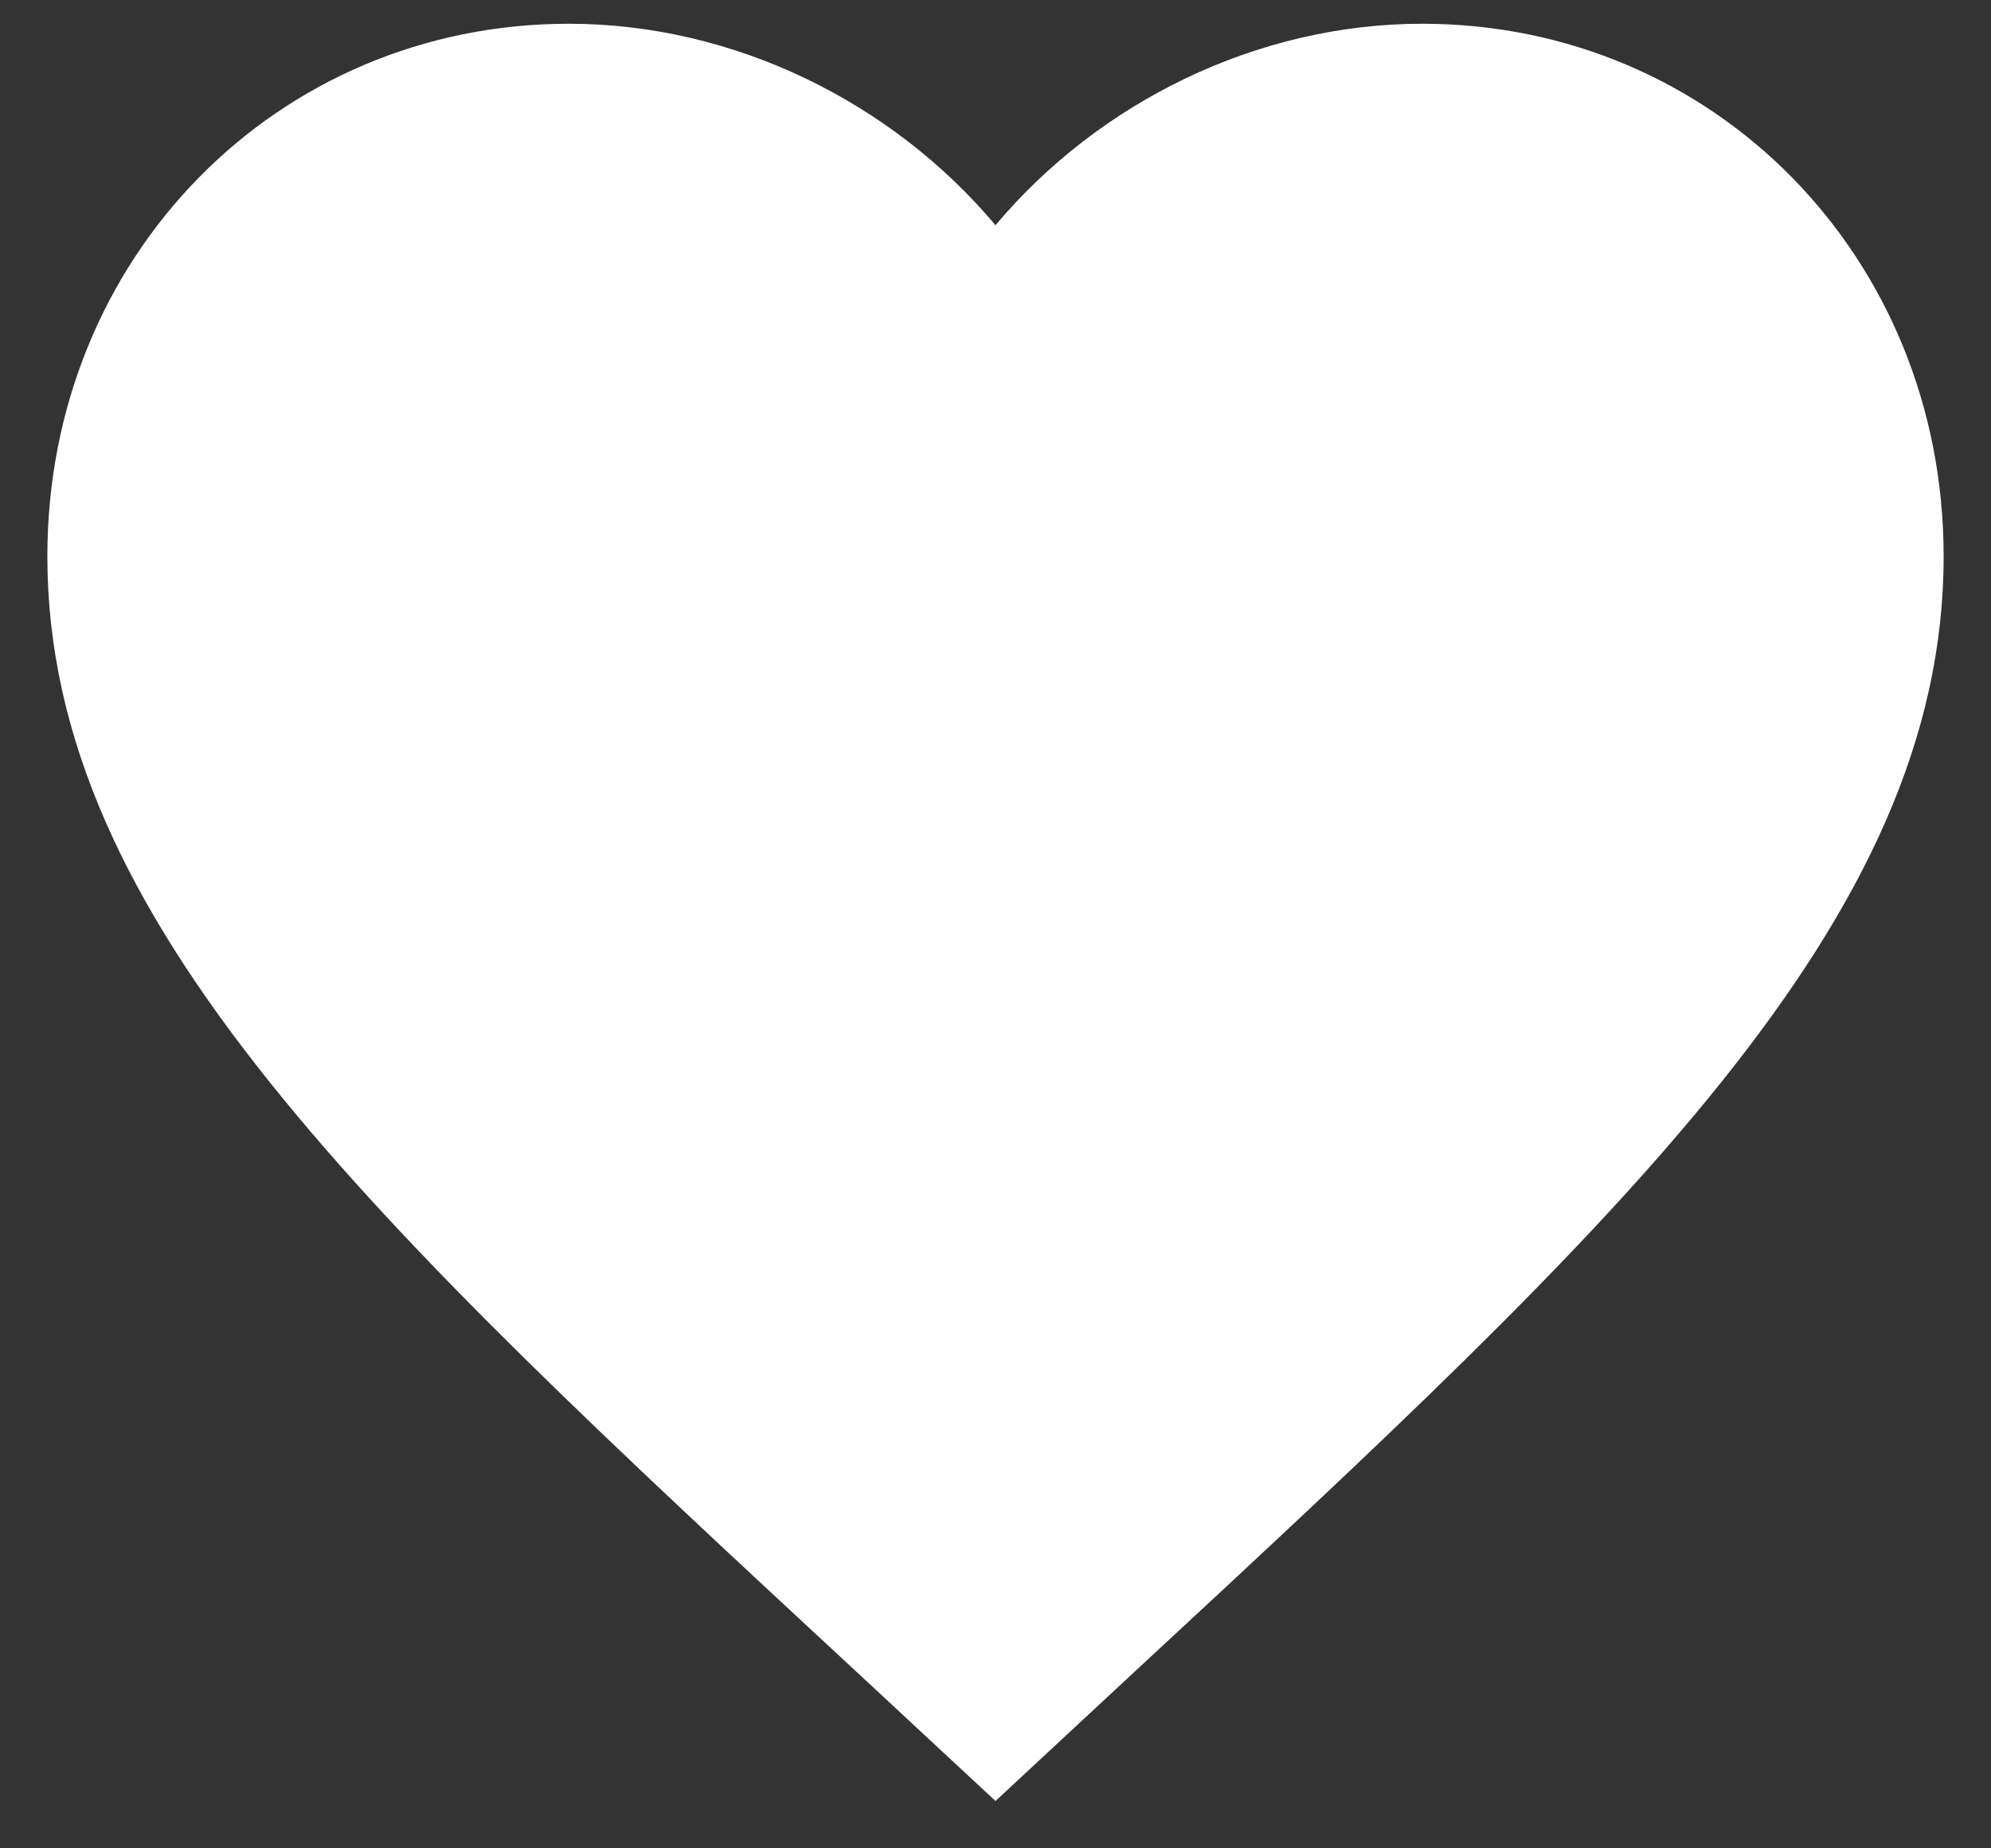<svg width="14" height="13" viewBox="0 0 14 13" fill="none" xmlns="http://www.w3.org/2000/svg"><rect x="0" y="0" width="14" height="13" fill="#333333" stroke="none"/><path d="M10 0.167C8.84 0.167 7.727 0.718 7 1.584C6.273 0.718 5.16 0.167 4 0.167C1.947 0.167 0.333 1.808 0.333 3.913C0.333 6.481 2.6 8.586 6.033 11.768L7 12.667L7.967 11.768C11.4 8.586 13.667 6.481 13.667 3.913C13.667 1.808 12.053 0.167 10 0.167Z" fill="white"/></svg>
